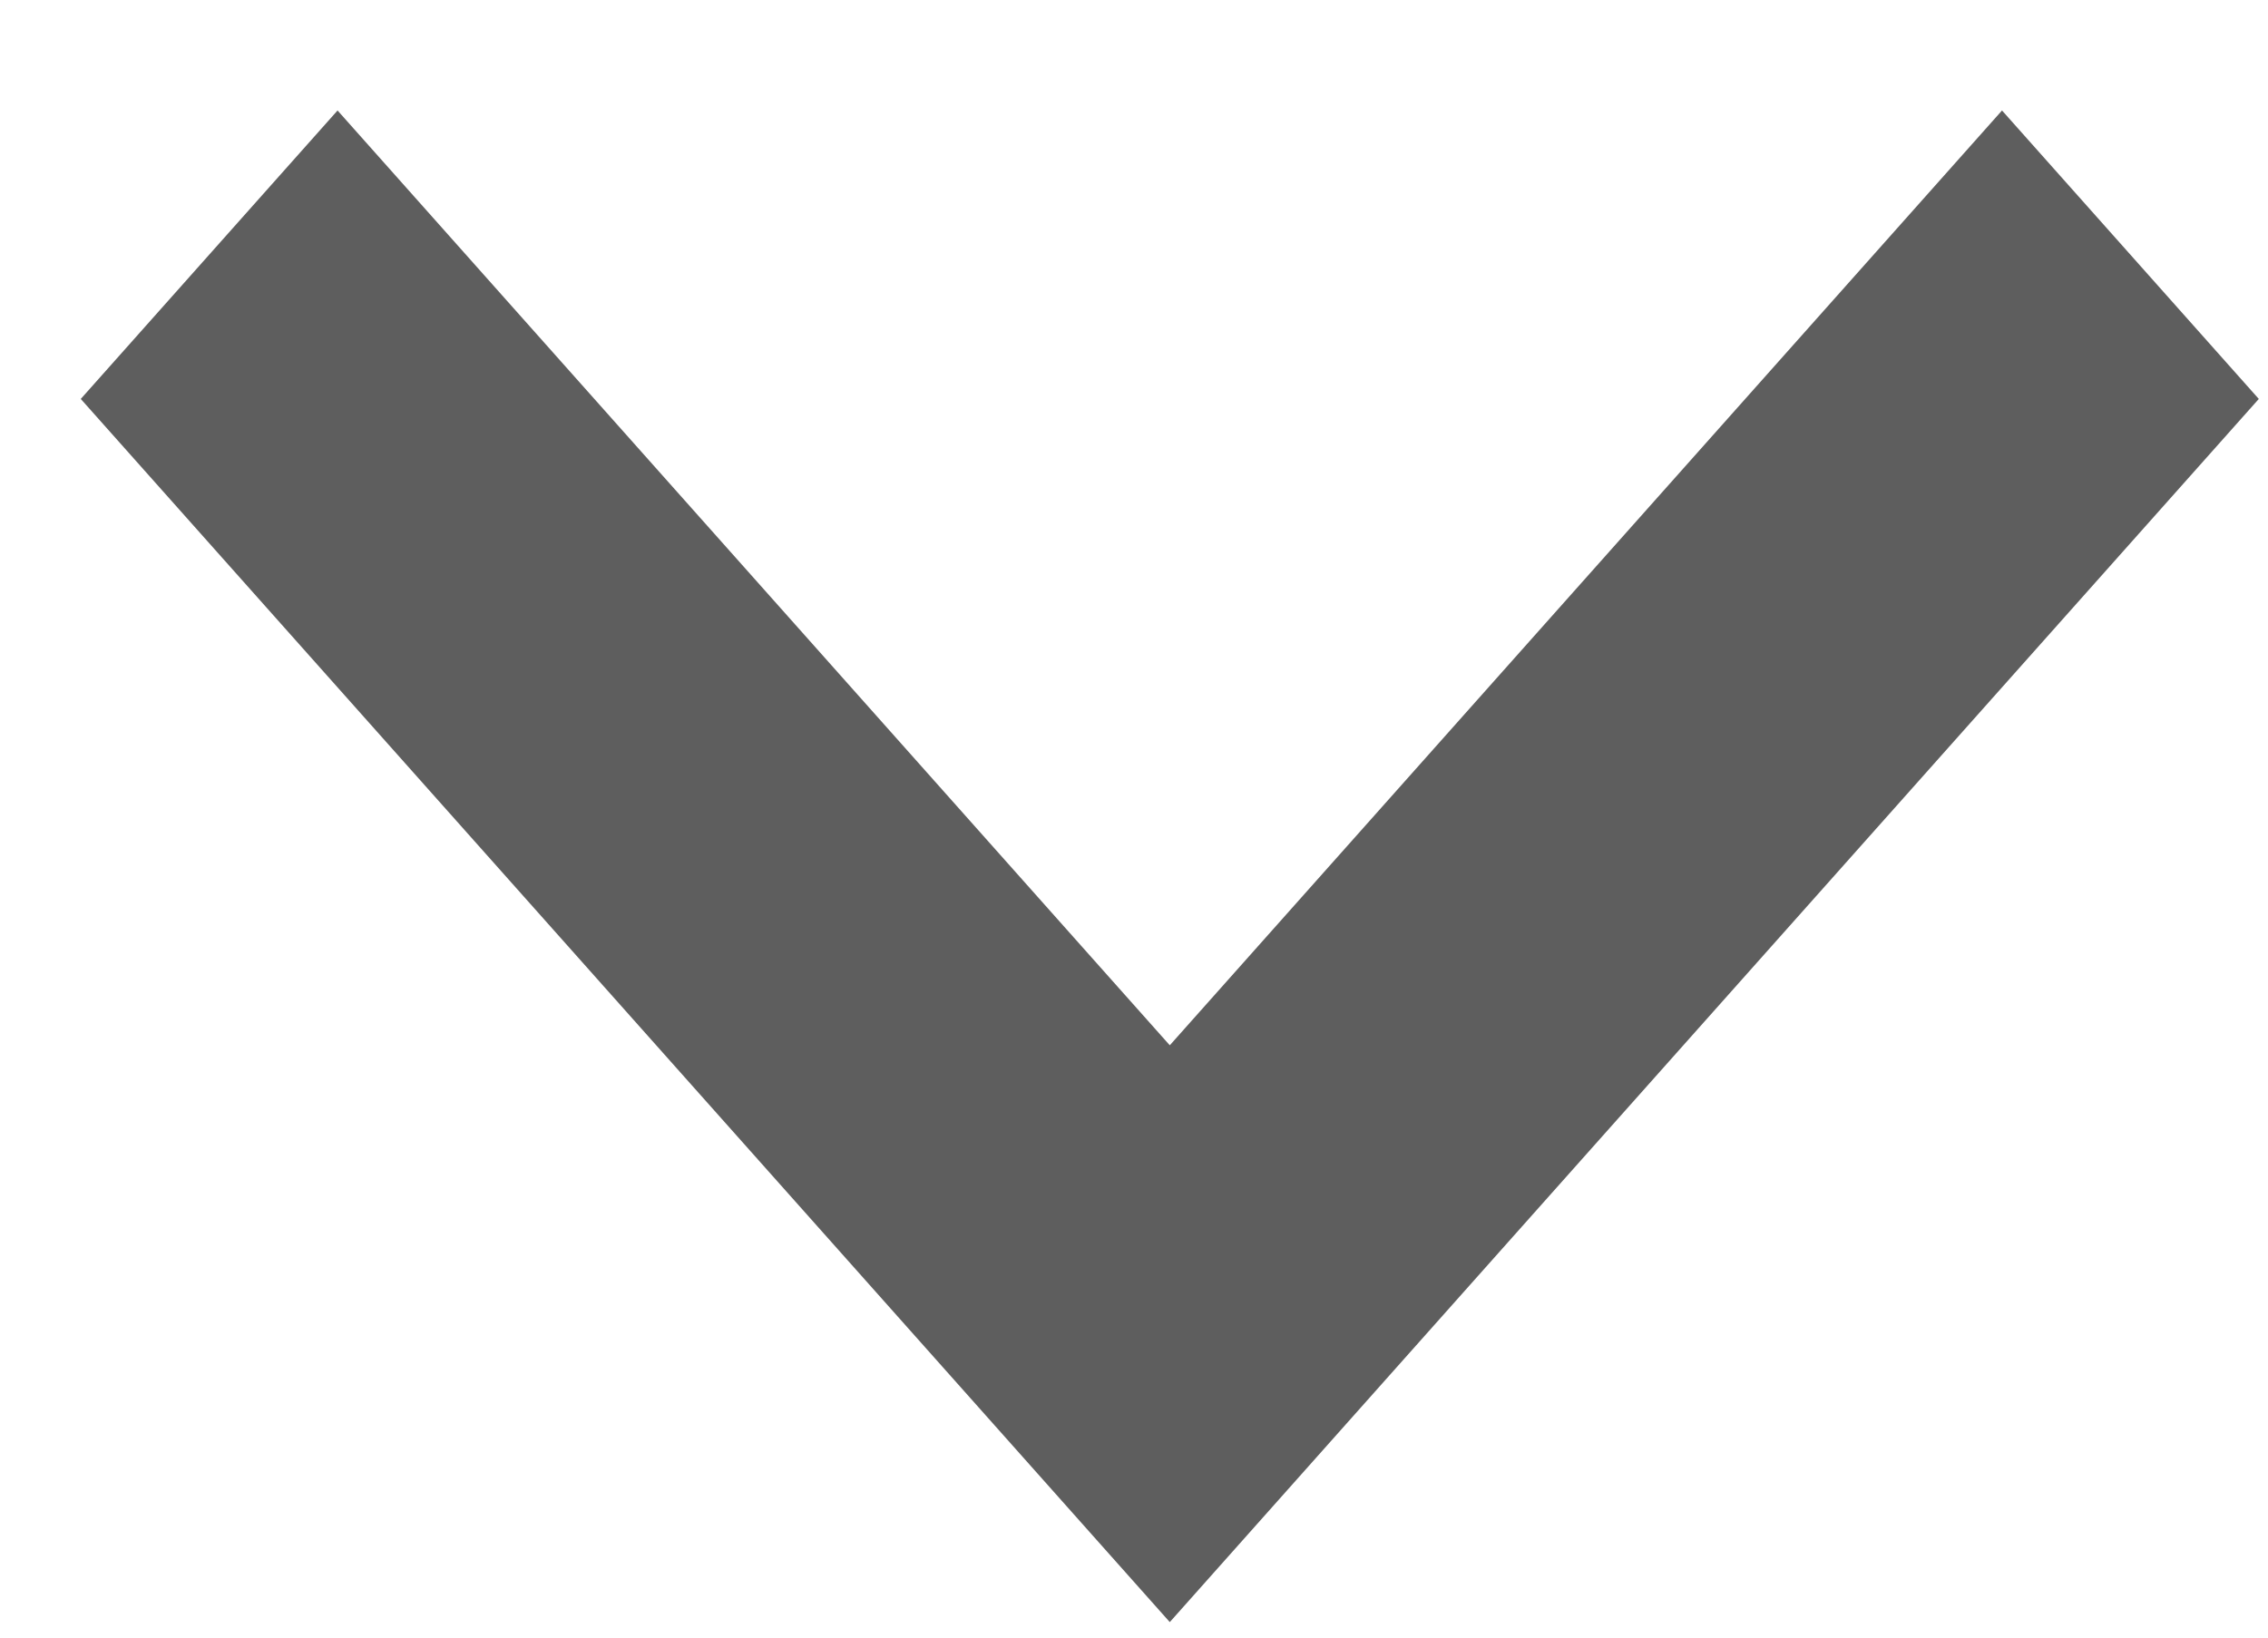 <svg width="18" height="13" viewBox="0 0 18 13" fill="none" xmlns="http://www.w3.org/2000/svg">
<path d="M15.889 0.877L9.284 8.298L2.679 0.877L0.641 3.167L9.284 12.877L17.927 3.167L15.889 0.877Z" fill="#5E5E5E"/>
</svg>
